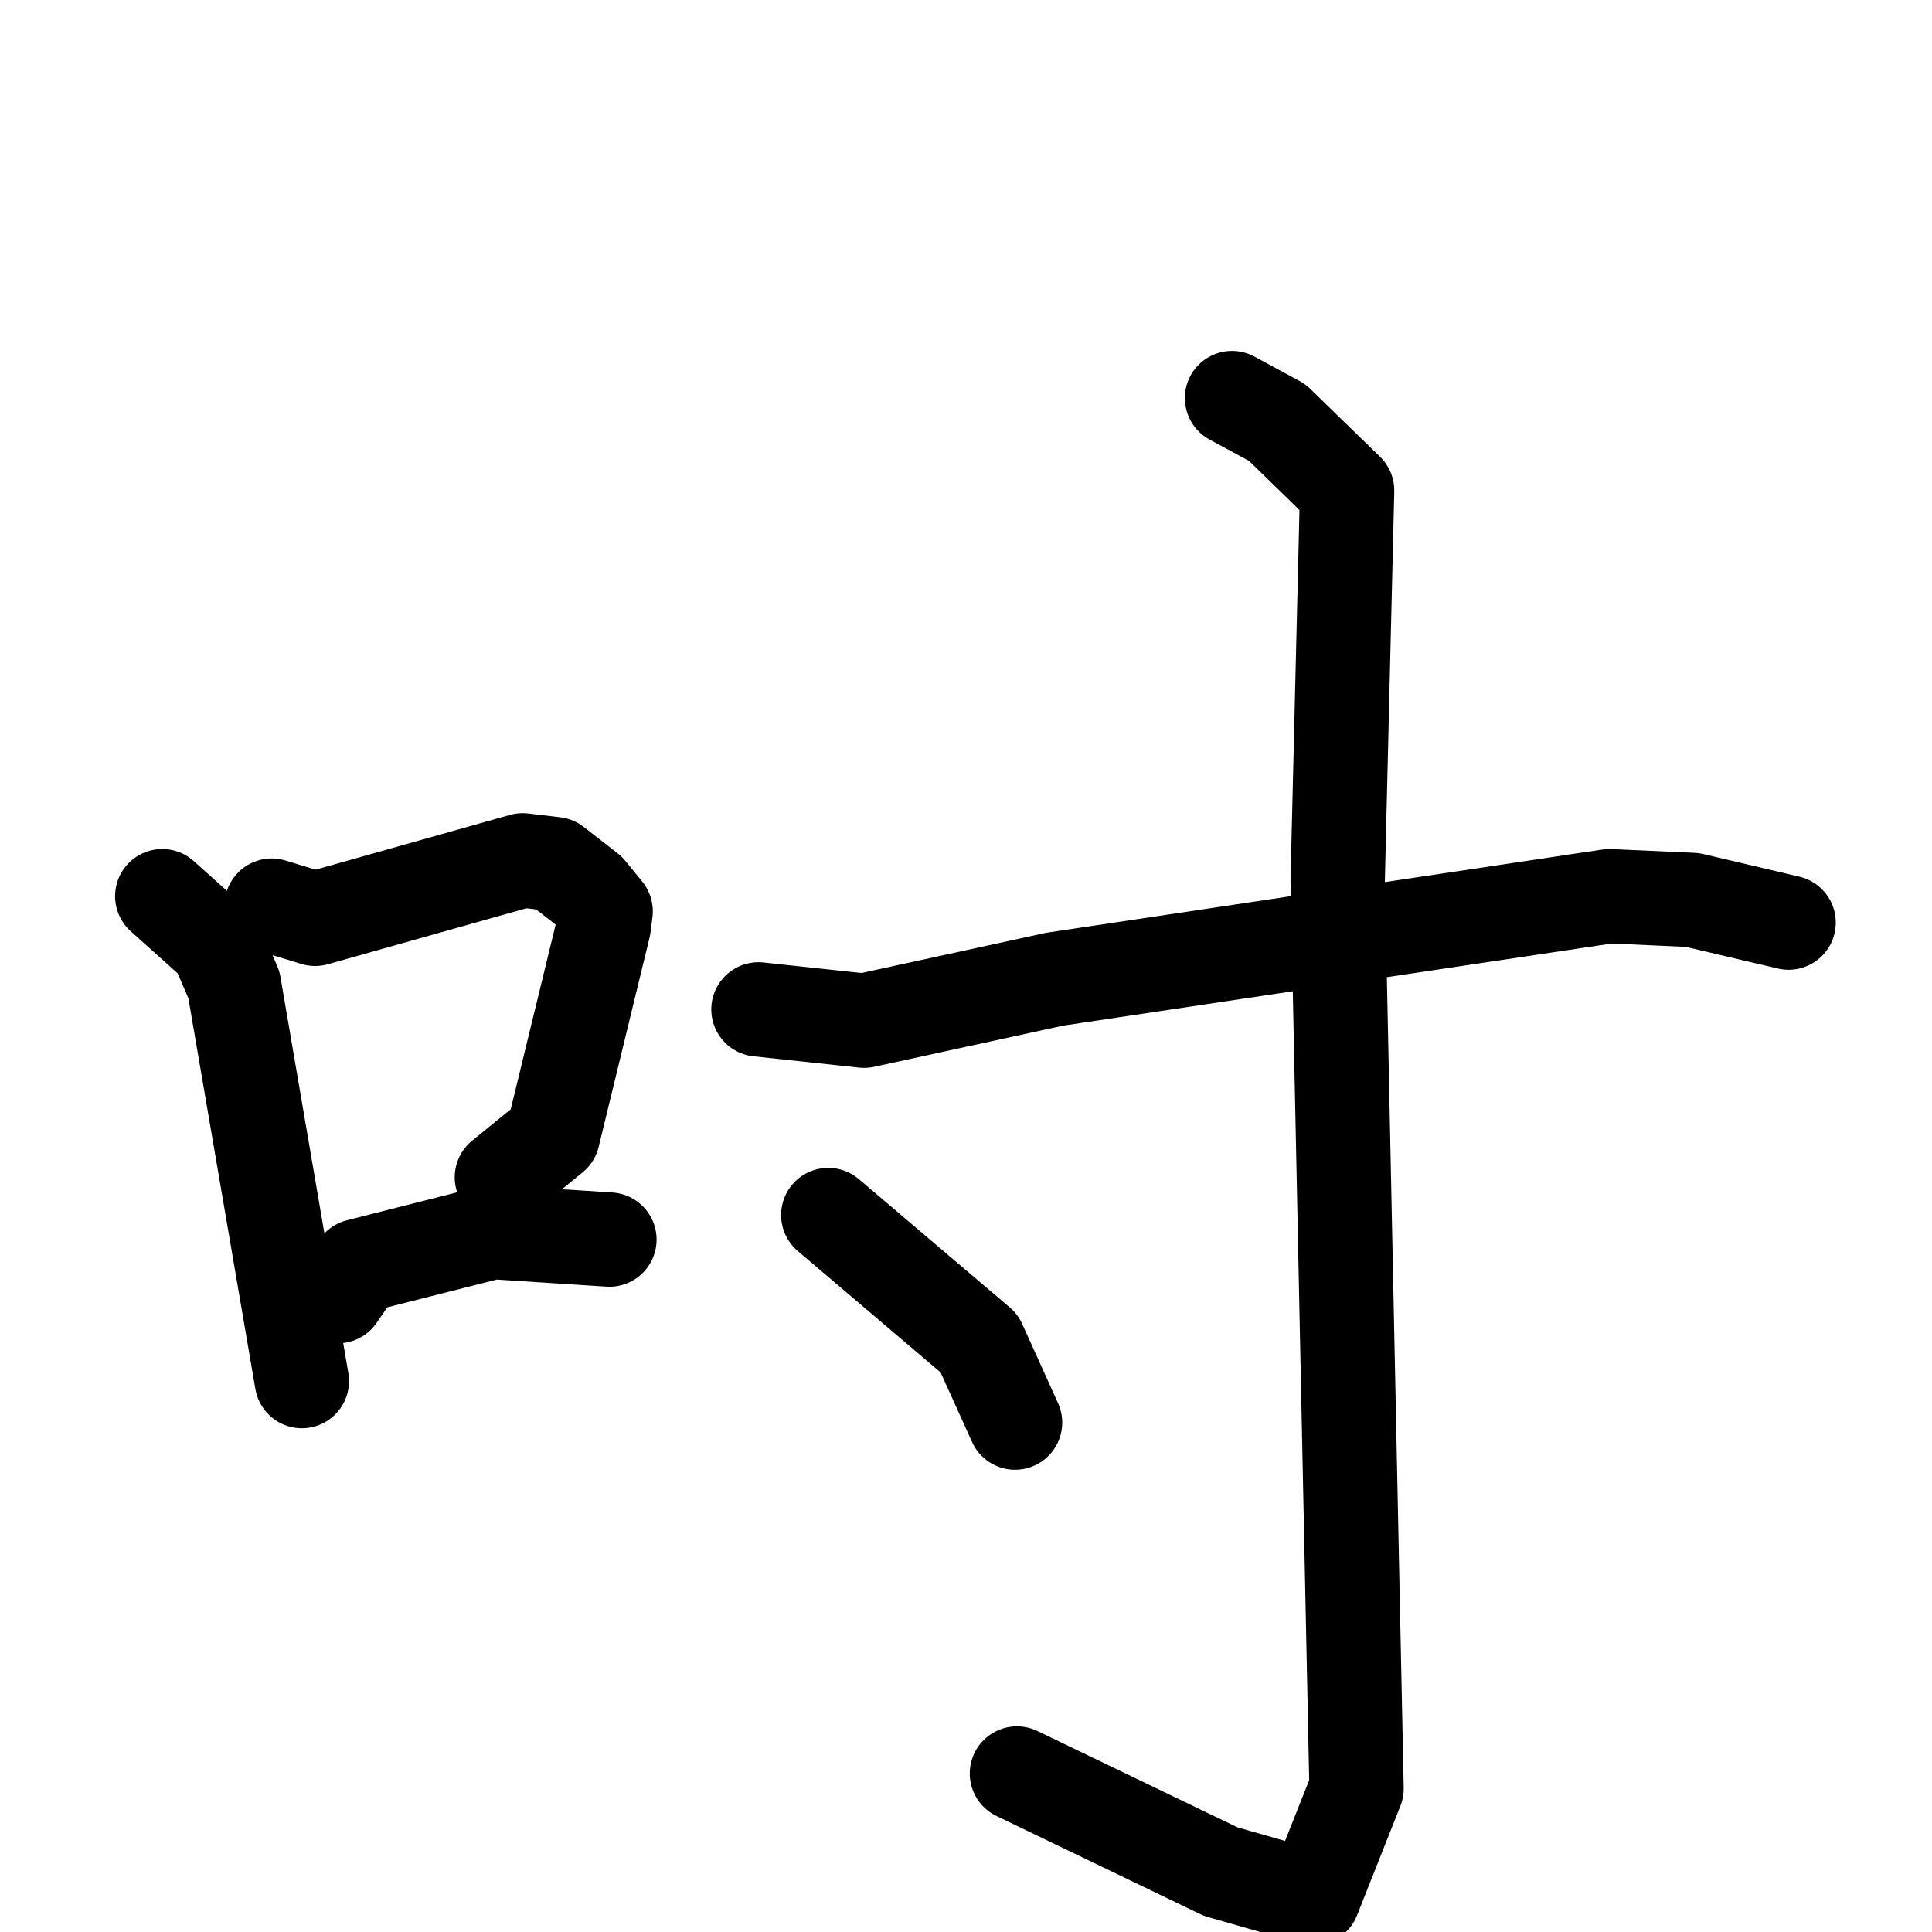 <svg xmlns="http://www.w3.org/2000/svg" viewBox="0 0 1024 1024">
  <g style="fill:none;stroke:#000000;stroke-width:50;stroke-linecap:round;stroke-linejoin:round;" transform="scale(1, 1) translate(0, 0)">
    <path d="M 86.0,475.0 L 115.0,501.0 L 124.0,522.0 L 160.0,732.0"/>
    <path d="M 144.0,480.0 L 167.0,487.0 L 277.0,456.0 L 294.0,458.0 L 312.0,472.0 L 321.0,483.0 L 320.0,491.0 L 293.0,602.0 L 266.0,624.0"/>
    <path d="M 179.0,687.0 L 190.0,671.0 L 261.0,653.0 L 323.0,657.0"/>
    <path d="M 402.0,535.0 L 458.0,541.0 L 559.0,519.0 L 853.0,475.0 L 897.0,477.0 L 948.0,489.0"/>
    <path d="M 653.0,211.0 L 677.0,224.0 L 714.0,260.0 L 709.0,467.0 L 719.0,948.0 L 696.0,1006.0 L 647.0,992.0 L 539.0,940.0"/>
    <path d="M 439.0,644.0 L 519.0,712.0 L 538.0,754.0"/>
  </g>
</svg>
